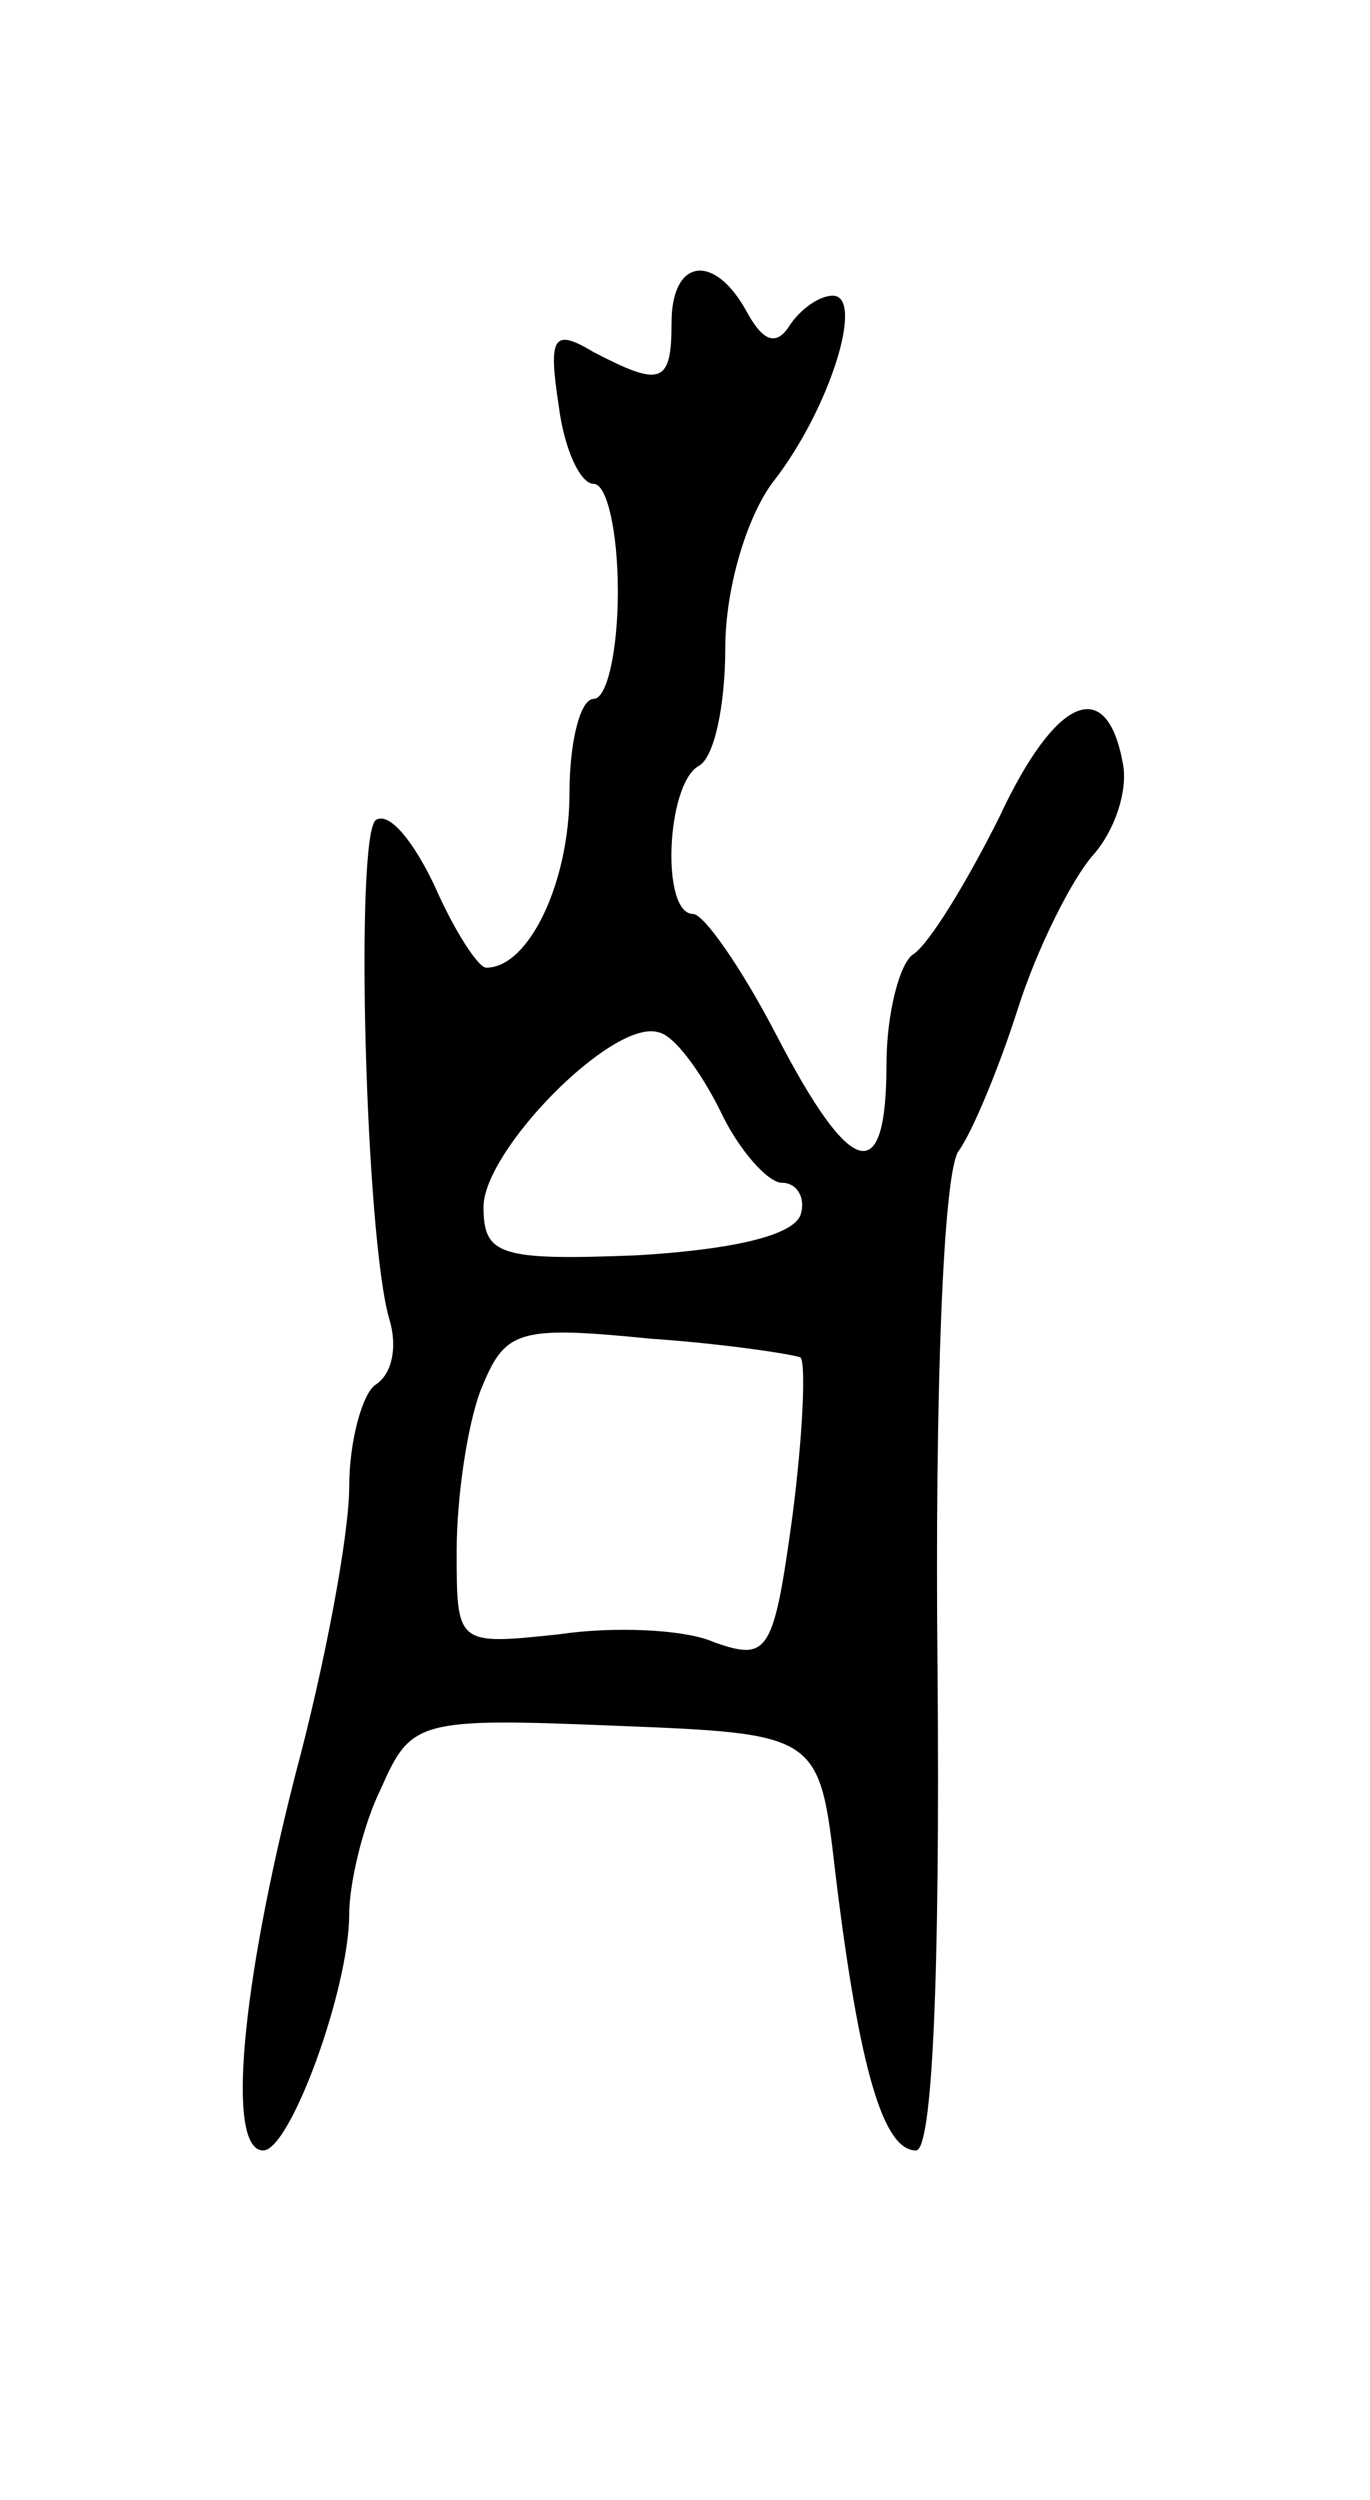 <svg version="1.0" xmlns="http://www.w3.org/2000/svg"
 width="51pt" height="93pt" viewBox="0 0 51 93"
 preserveAspectRatio="xMidYMid meet">
<g transform="translate(0,93) scale(0.1,-0.1)"
fill="#000000" stroke="none">
<path d="M250 810 c0 -23 -4 -24 -29 -11 -15 9 -17 6 -13 -20 2 -16 8 -29 13
-29 5 0 9 -18 9 -40 0 -22 -4 -40 -9 -40 -5 0 -9 -16 -9 -35 0 -33 -15 -65
-31 -65 -3 0 -12 14 -19 30 -8 17 -17 28 -22 25 -8 -5 -4 -156 5 -186 3 -10 1
-20 -5 -24 -5 -3 -10 -21 -10 -38 0 -18 -9 -66 -20 -107 -20 -78 -26 -140 -12
-140 10 0 32 60 32 88 0 11 5 33 12 47 11 25 14 26 87 23 76 -3 76 -3 82 -55
9 -74 18 -103 30 -103 6 0 9 63 8 180 -1 99 2 185 8 192 5 7 15 31 22 53 7 22
20 48 28 57 8 9 13 24 11 34 -6 33 -25 25 -46 -20 -12 -24 -26 -47 -32 -51 -5
-3 -10 -22 -10 -41 0 -46 -13 -43 -41 11 -13 25 -27 45 -31 45 -12 0 -10 48 2
55 6 3 10 23 10 44 0 22 8 49 18 62 21 27 34 69 22 69 -5 0 -12 -5 -16 -11 -5
-8 -10 -6 -16 5 -12 22 -28 20 -28 -4z m18 -293 c7 -15 18 -27 23 -27 6 0 9
-6 7 -12 -3 -8 -27 -13 -61 -15 -51 -2 -57 0 -57 18 0 21 48 70 65 65 6 -1 16
-15 23 -29z m30 -92 c2 -2 1 -28 -3 -59 -7 -51 -9 -54 -29 -47 -11 5 -38 6
-58 3 -38 -4 -38 -4 -38 31 0 20 4 47 9 60 9 22 13 24 63 19 29 -2 54 -6 56
-7z"/>
</g>
</svg>
